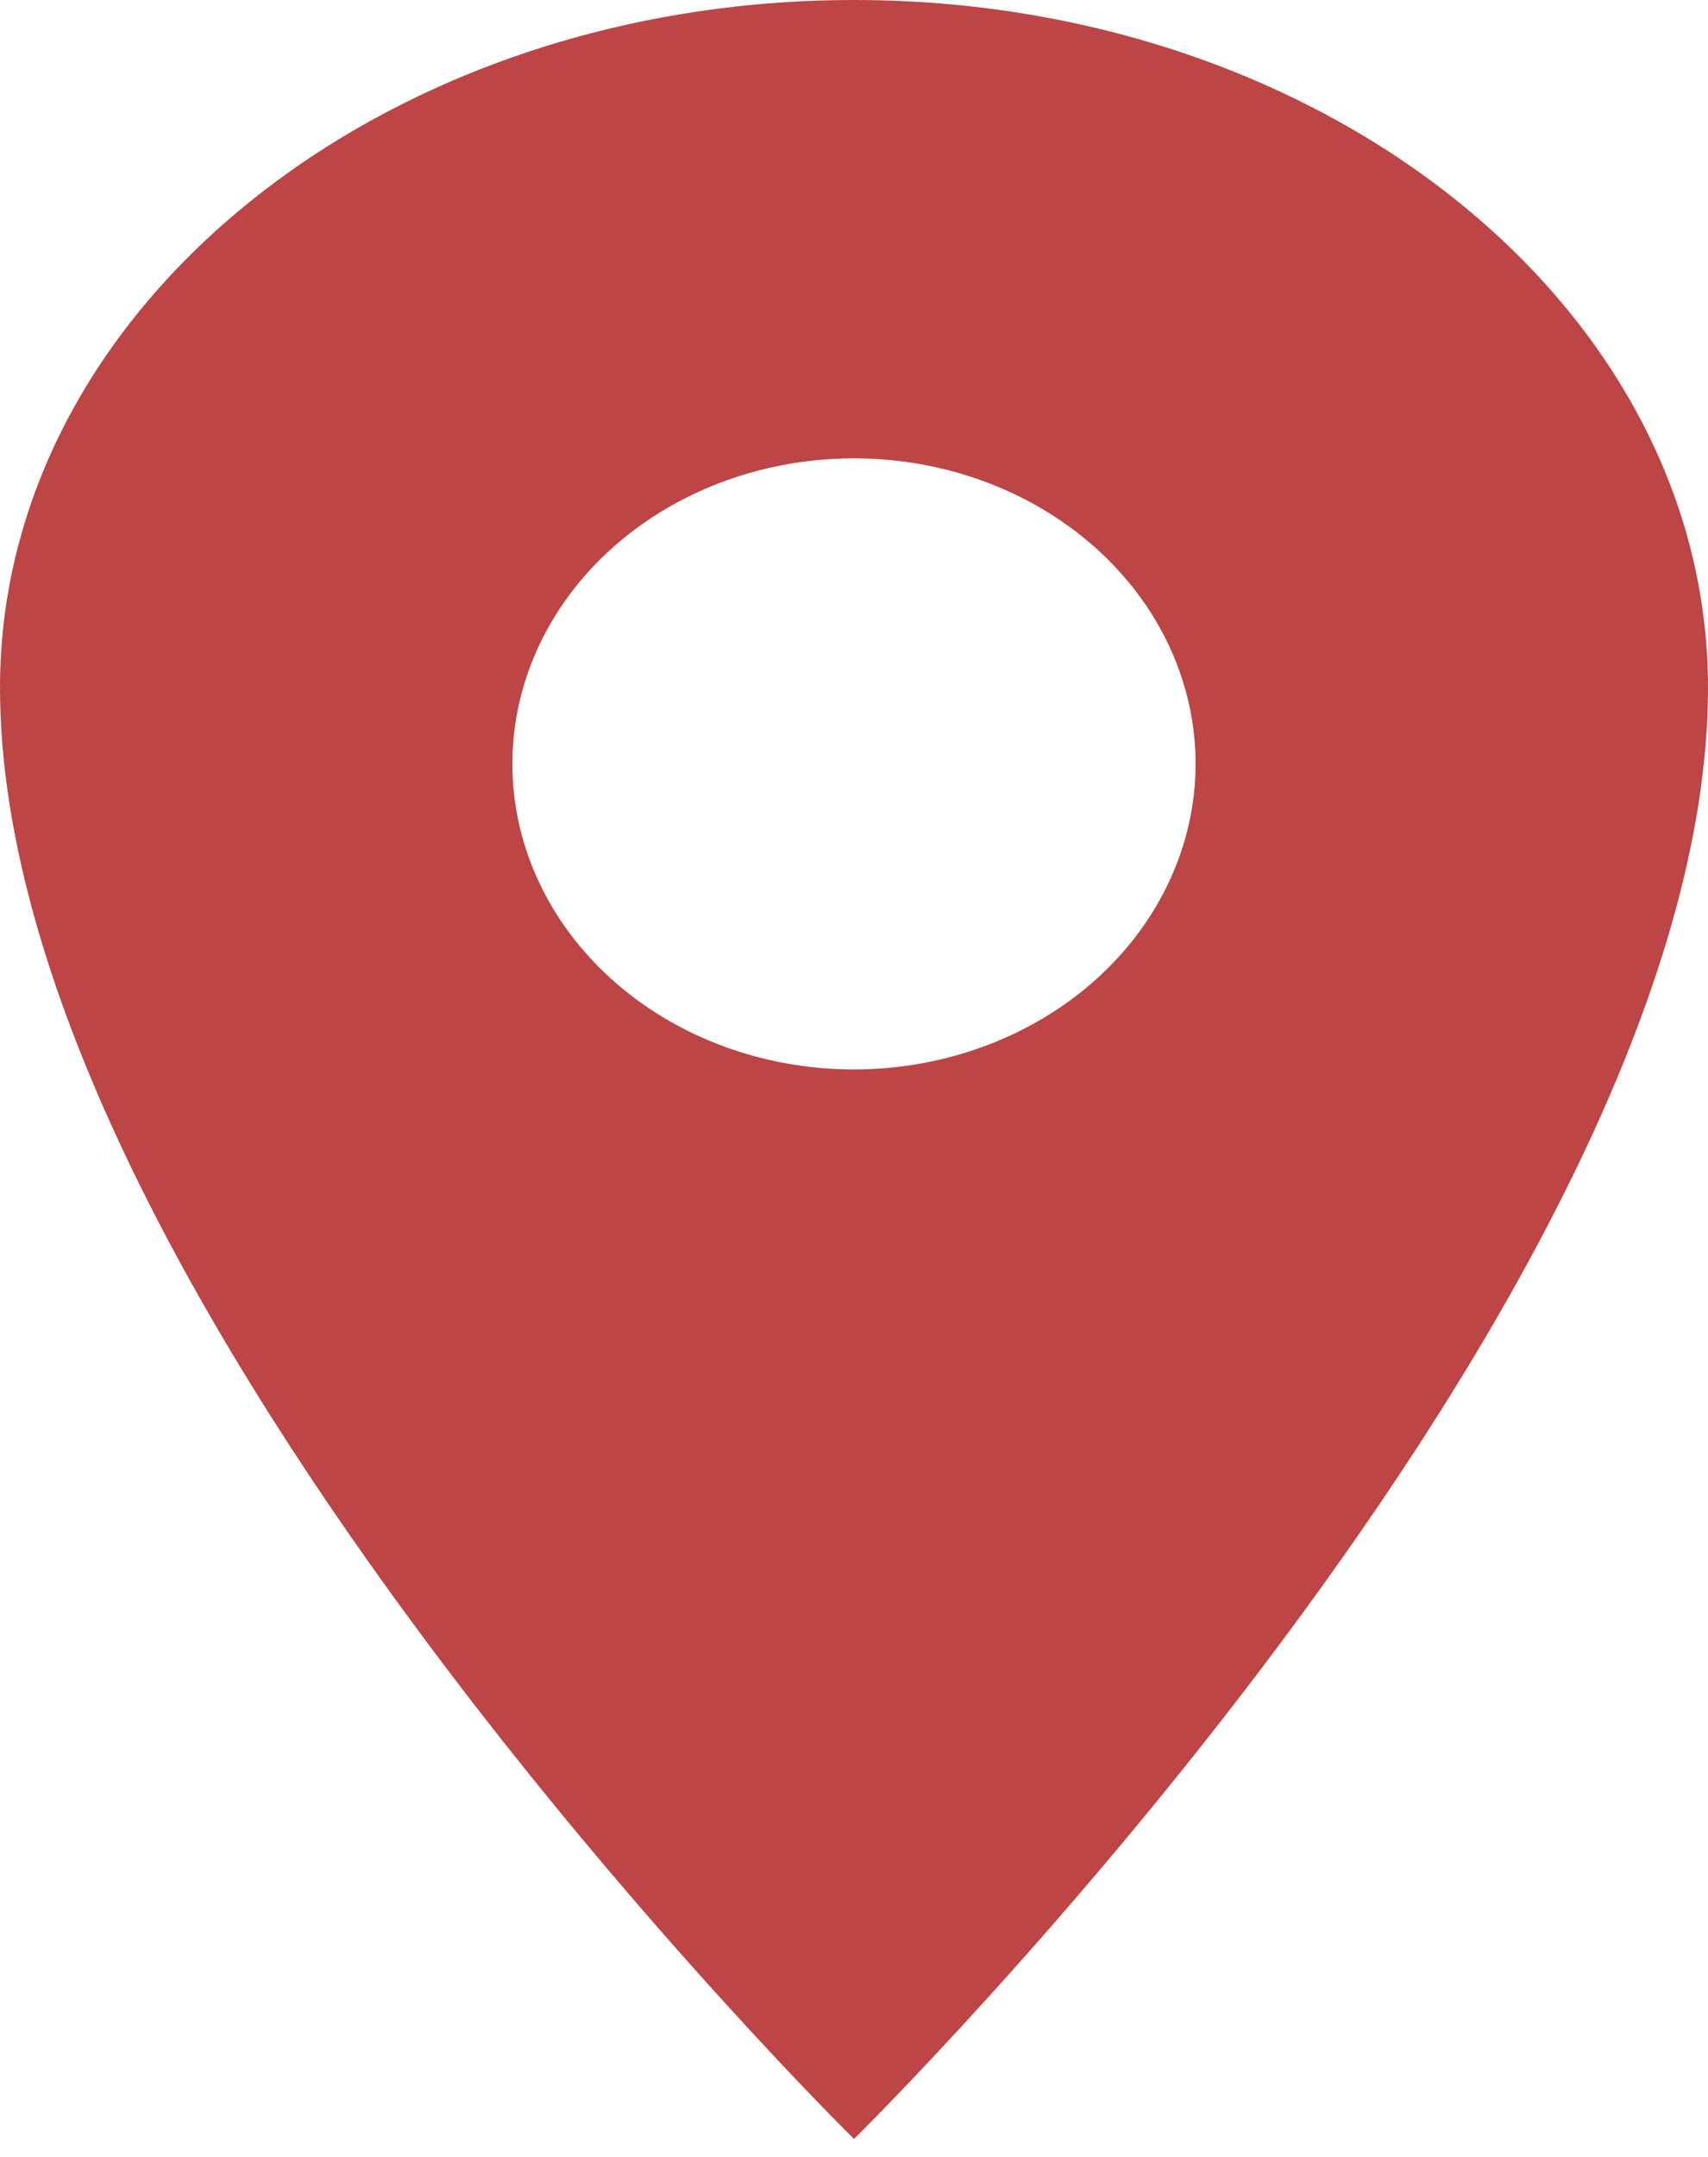 <svg width="42" height="53" viewBox="0 0 42 53" fill="none" xmlns="http://www.w3.org/2000/svg">
    <path
        d="M21 0C9.407 0 0 7.569 0 16.895C0 31.912 21 52.561 21 52.561C21 52.561 42 31.912 42 16.895C42 7.569 32.593 0 21 0ZM21 26.28C19.339 26.28 17.715 25.84 16.333 25.015C14.952 24.19 13.875 23.017 13.239 21.645C12.604 20.273 12.437 18.763 12.761 17.307C13.085 15.85 13.886 14.512 15.06 13.462C16.235 12.412 17.732 11.697 19.361 11.407C20.991 11.118 22.68 11.266 24.215 11.835C25.749 12.403 27.061 13.365 27.984 14.6C28.907 15.835 29.4 17.287 29.4 18.772C29.398 20.762 28.512 22.671 26.937 24.079C25.362 25.486 23.227 26.278 21 26.28Z"
        fill="#BD4545" />
</svg>
    
